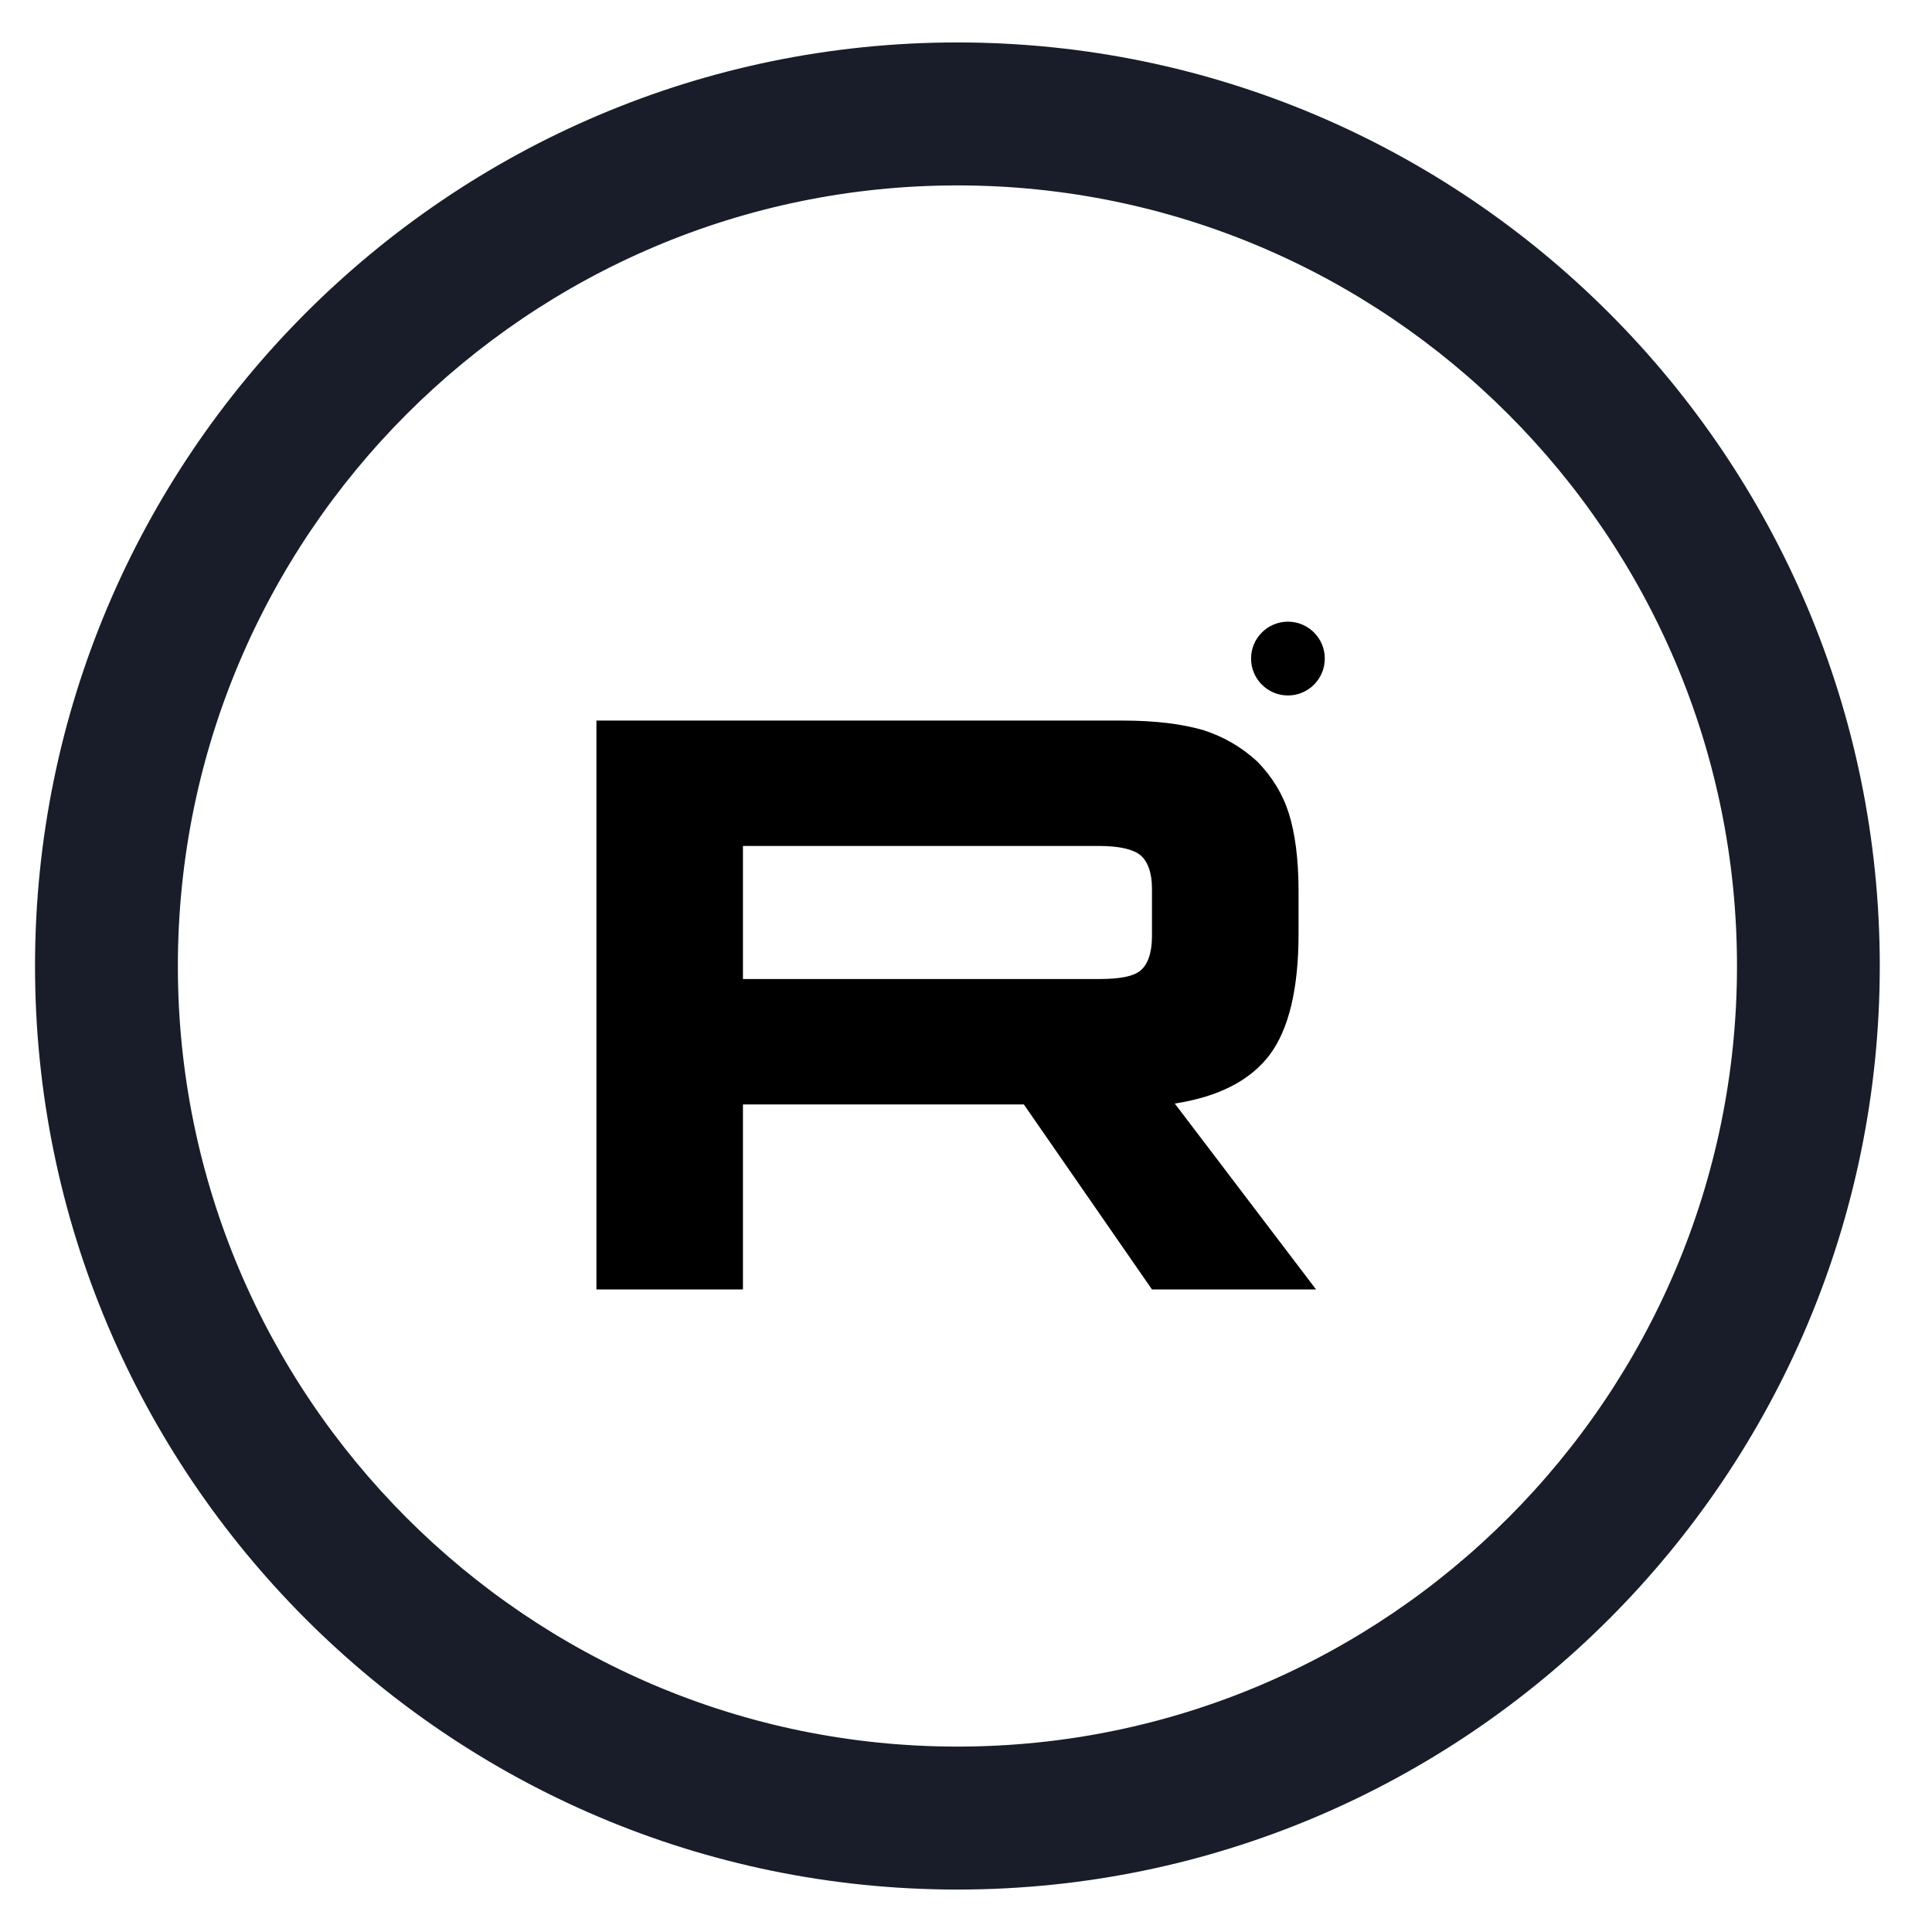 <svg width="31" height="31" viewBox="0 0 31 31" fill="none" xmlns="http://www.w3.org/2000/svg">
<path d="M0.862 15.5C0.862 23.506 7.366 30.019 15.362 30.019C23.358 30.019 29.862 23.506 29.862 15.5C29.862 7.495 23.358 0.981 15.362 0.981C7.366 0.981 0.862 7.495 0.862 15.5ZM2.554 15.5C2.554 8.429 8.3 2.675 15.362 2.675C22.424 2.675 28.171 8.429 28.171 15.5C28.171 22.571 22.424 28.325 15.362 28.325C8.3 28.325 2.554 22.571 2.554 15.5Z" fill="#181D29" stroke="#181D29" stroke-width="0.6"/>
<path d="M18.019 11.562H9.57V20.69H11.921V17.721H16.428L18.484 20.69H21.117L18.85 17.707C19.554 17.598 20.061 17.337 20.371 16.927C20.681 16.516 20.836 15.859 20.836 14.983V14.299C20.836 13.779 20.779 13.369 20.681 13.054C20.582 12.739 20.413 12.465 20.174 12.219C19.92 11.986 19.639 11.822 19.301 11.713C18.963 11.617 18.54 11.562 18.019 11.562ZM17.639 15.709H11.921V13.574H17.639C17.963 13.574 18.188 13.629 18.301 13.724C18.413 13.82 18.484 13.998 18.484 14.258V15.024C18.484 15.298 18.413 15.476 18.301 15.572C18.188 15.668 17.963 15.709 17.639 15.709Z" fill="black"/>
<path d="M20.666 11.159C20.992 11.159 21.257 10.894 21.257 10.567C21.257 10.24 20.992 9.975 20.666 9.975C20.339 9.975 20.074 10.24 20.074 10.567C20.074 10.894 20.339 11.159 20.666 11.159Z" fill="black"/>
</svg>
